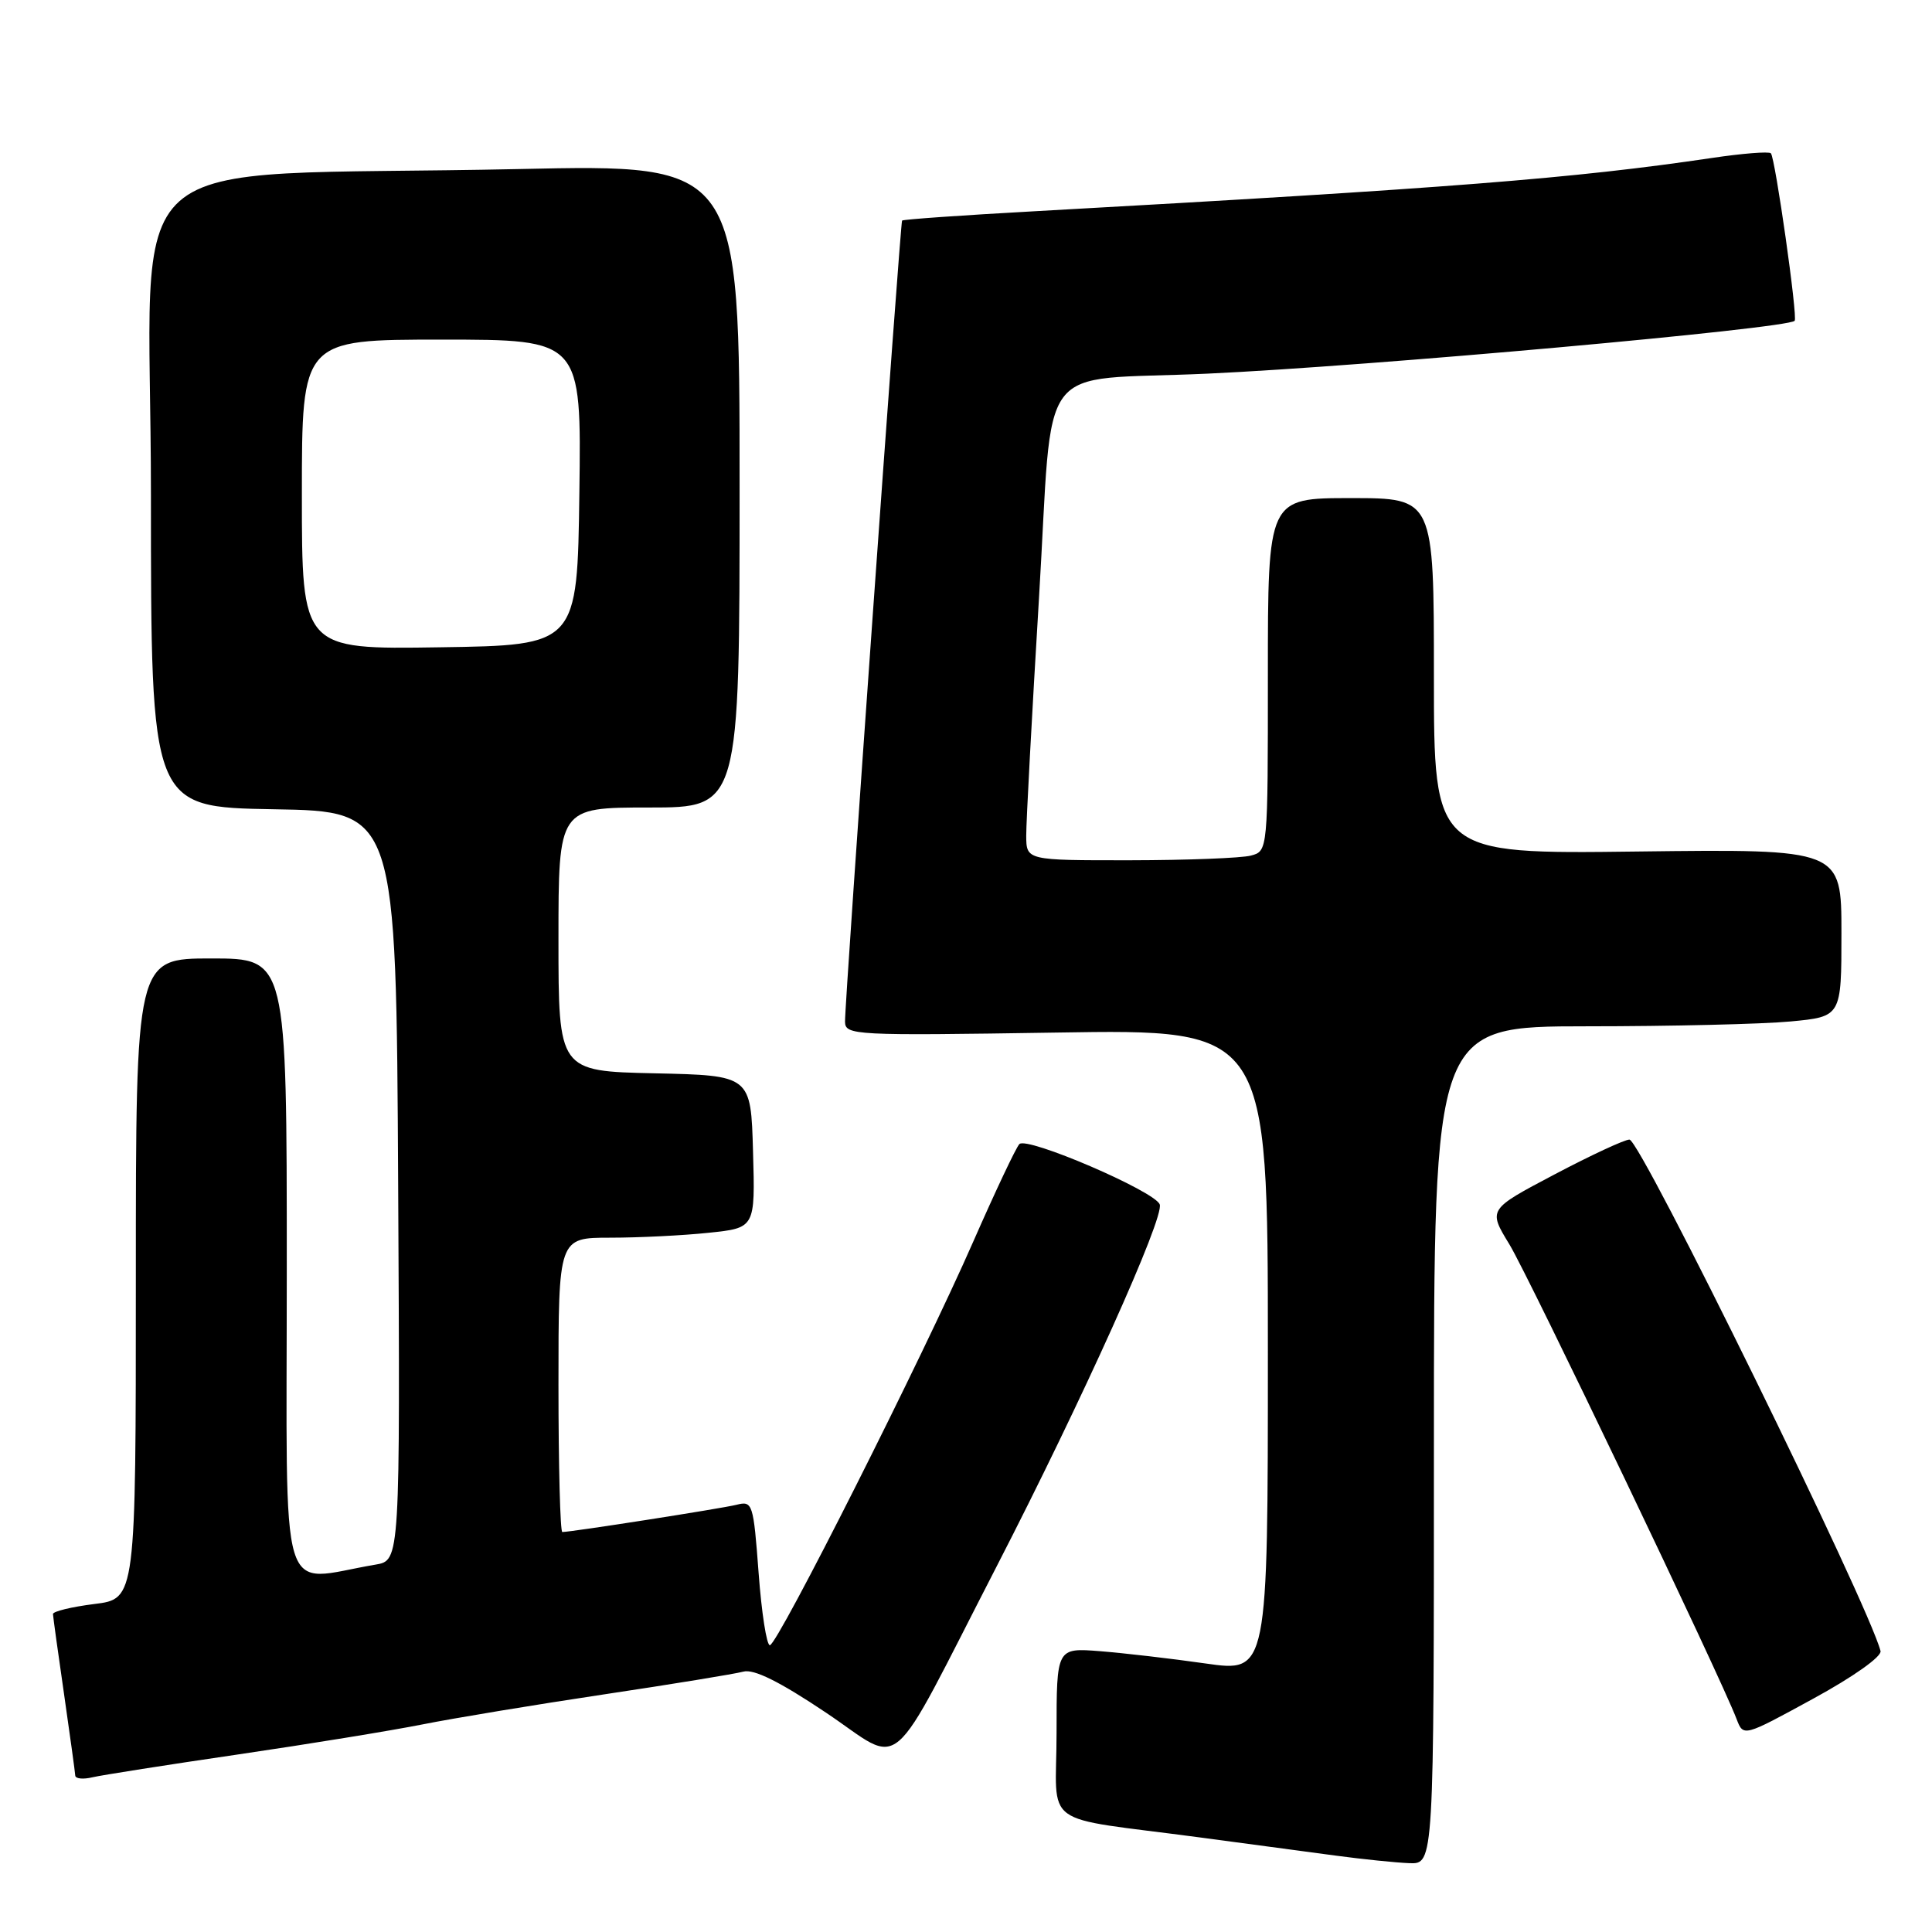 <?xml version="1.0" encoding="UTF-8" standalone="no"?>
<!DOCTYPE svg PUBLIC "-//W3C//DTD SVG 1.1//EN" "http://www.w3.org/Graphics/SVG/1.1/DTD/svg11.dtd" >
<svg xmlns="http://www.w3.org/2000/svg" xmlns:xlink="http://www.w3.org/1999/xlink" version="1.1" viewBox="0 0 256 256">
 <g >
 <path fill="currentColor"
d=" M 190.00 191.50 C 190.00 136.00 190.00 136.00 210.25 135.99 C 221.39 135.99 233.54 135.70 237.25 135.35 C 244.00 134.71 244.00 134.71 244.00 123.61 C 244.00 112.50 244.00 112.50 217.00 112.83 C 190.00 113.17 190.00 113.17 190.00 89.58 C 190.00 66.00 190.00 66.00 179.00 66.00 C 168.00 66.00 168.00 66.00 168.00 89.38 C 168.00 112.77 168.00 112.77 165.75 113.37 C 164.51 113.70 157.31 113.98 149.75 113.99 C 136.00 114.00 136.00 114.00 135.98 110.75 C 135.97 108.96 136.73 94.80 137.67 79.28 C 139.63 46.89 136.86 50.57 160.00 49.51 C 181.37 48.53 236.71 43.55 237.80 42.51 C 238.24 42.10 235.22 20.89 234.65 20.31 C 234.38 20.05 230.87 20.33 226.84 20.93 C 208.49 23.65 192.17 24.93 137.11 27.99 C 127.54 28.52 119.63 29.07 119.53 29.23 C 119.29 29.59 111.92 132.93 111.97 135.38 C 112.00 137.18 113.12 137.24 140.00 136.82 C 168.00 136.37 168.00 136.37 168.00 178.99 C 168.00 221.60 168.00 221.60 159.75 220.42 C 155.21 219.77 148.91 219.04 145.75 218.79 C 140.00 218.34 140.00 218.34 140.00 229.58 C 140.00 242.46 137.45 240.60 159.00 243.47 C 165.32 244.31 173.43 245.40 177.00 245.88 C 180.57 246.36 184.96 246.81 186.75 246.88 C 190.00 247.00 190.00 247.00 190.00 191.50 Z  M 31.50 232.48 C 40.85 231.11 51.88 229.31 56.00 228.49 C 60.12 227.67 70.92 225.88 80.00 224.52 C 89.08 223.16 97.40 221.80 98.50 221.50 C 99.88 221.12 103.29 222.81 109.44 226.93 C 119.96 233.97 117.29 236.25 132.09 207.50 C 143.43 185.47 154.32 161.28 153.67 159.59 C 152.99 157.82 136.04 150.54 135.07 151.60 C 134.61 152.09 131.87 157.90 128.97 164.50 C 122.24 179.86 103.02 218.00 102.01 218.00 C 101.58 218.00 100.91 213.69 100.52 208.42 C 99.83 199.19 99.72 198.85 97.60 199.39 C 95.60 199.89 75.71 203.00 74.51 203.00 C 74.23 203.00 74.00 194.22 74.00 183.50 C 74.00 164.00 74.00 164.00 80.85 164.00 C 84.62 164.00 90.49 163.71 93.89 163.35 C 100.07 162.71 100.07 162.71 99.78 152.60 C 99.50 142.50 99.50 142.50 86.75 142.22 C 74.00 141.94 74.00 141.94 74.00 124.47 C 74.00 107.00 74.00 107.00 86.00 107.00 C 98.00 107.00 98.00 107.00 98.00 64.38 C 98.00 21.76 98.00 21.76 68.75 22.40 C 13.86 23.59 20.00 18.15 20.00 65.58 C 20.00 106.95 20.00 106.95 36.25 107.23 C 52.50 107.50 52.50 107.50 52.76 157.14 C 53.02 206.77 53.02 206.77 49.76 207.32 C 36.72 209.51 38.00 213.78 38.00 168.09 C 38.00 127.00 38.00 127.00 28.00 127.00 C 18.00 127.00 18.00 127.00 18.00 169.43 C 18.00 211.86 18.00 211.86 12.50 212.54 C 9.47 212.92 7.01 213.52 7.02 213.87 C 7.03 214.21 7.69 219.00 8.49 224.50 C 9.28 230.00 9.95 234.85 9.97 235.27 C 9.99 235.69 11.01 235.80 12.25 235.50 C 13.49 235.21 22.15 233.85 31.50 232.48 Z  M 249.18 218.77 C 247.64 212.68 217.37 151.00 215.91 151.00 C 215.27 151.00 210.79 153.08 205.96 155.63 C 197.18 160.26 197.18 160.26 200.00 164.88 C 202.56 169.07 227.97 222.15 230.11 227.79 C 231.01 230.14 231.01 230.14 240.25 225.09 C 245.56 222.20 249.36 219.50 249.18 218.77 Z  M 40.00 65.52 C 40.00 45.00 40.00 45.00 58.52 45.00 C 77.04 45.00 77.04 45.00 76.77 65.25 C 76.50 85.50 76.50 85.50 58.25 85.77 C 40.00 86.05 40.00 86.05 40.00 65.52 Z "/>
</g>
</svg>